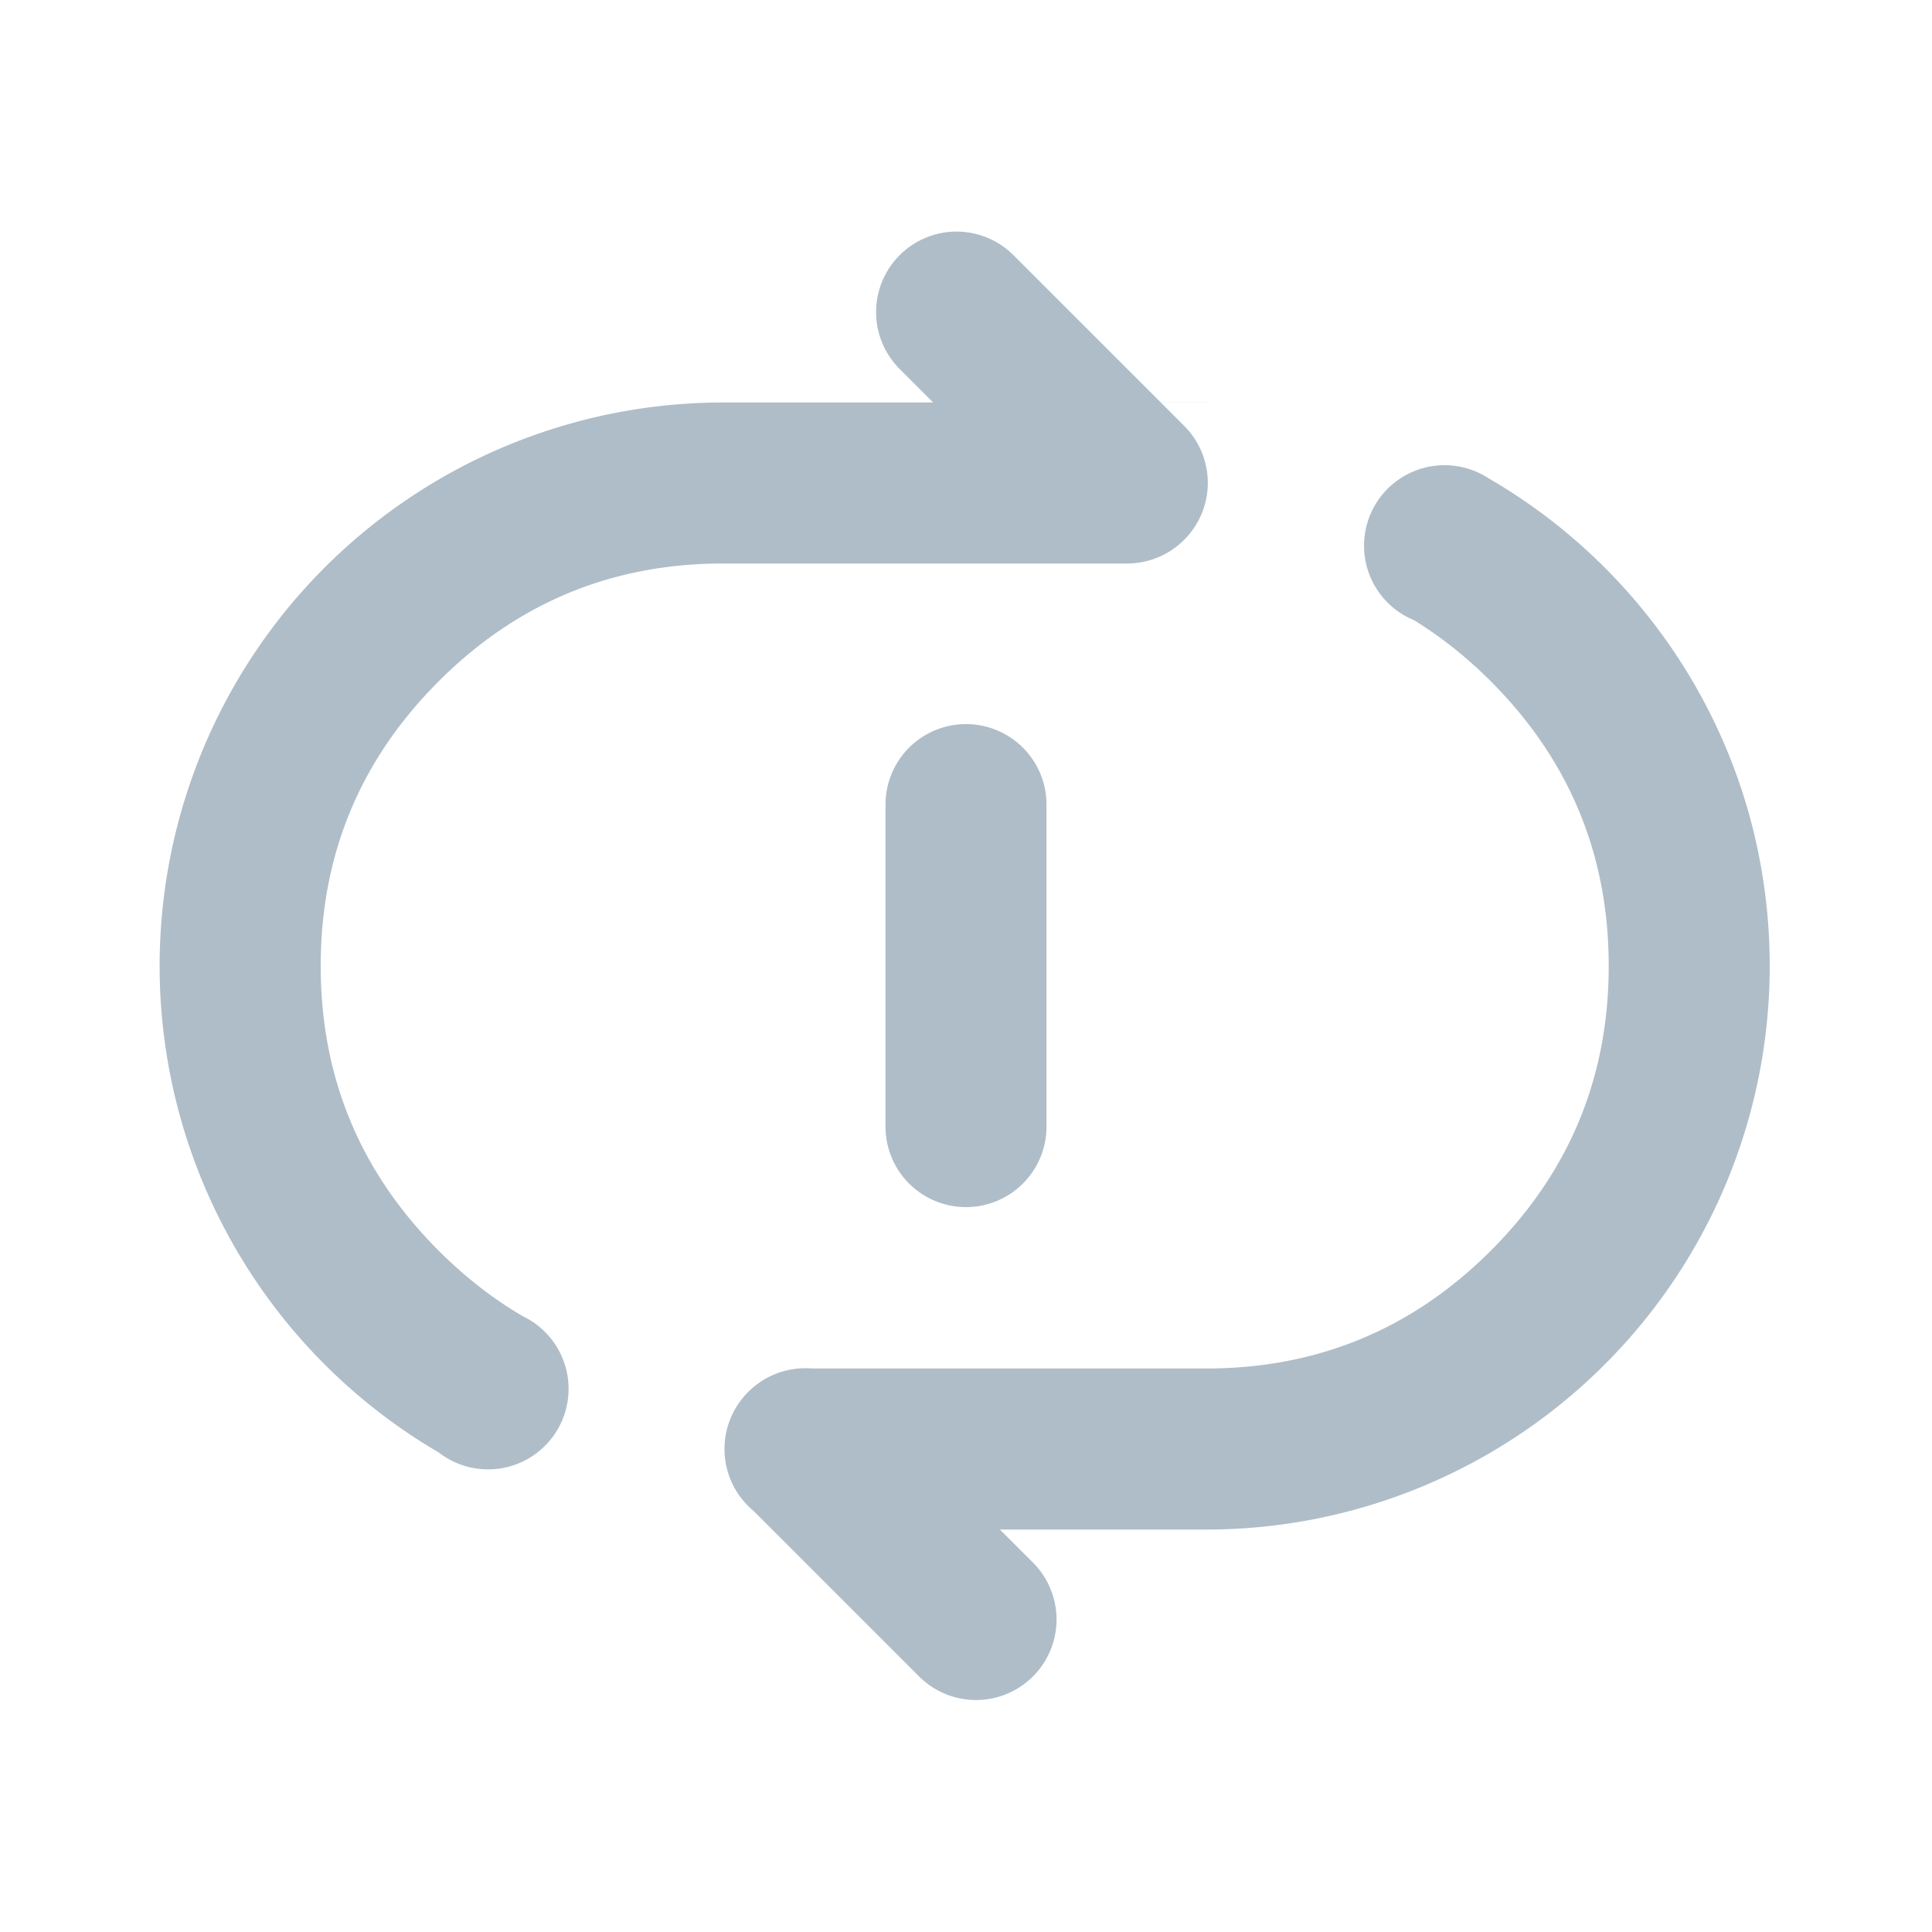 <svg t="1753173387313" class="icon" viewBox="0 0 1024 1024" version="1.1" xmlns="http://www.w3.org/2000/svg" p-id="3811"
     width="200" height="200">
    <path d="M507.008 122.752a42.667 42.667 0 0 0-30.165 72.832l17.749 17.749H383.317A298.667 298.667 0 0 0 232.533 769.835a42.667 42.667 0 1 0 44.672-72.149q-23.808-13.909-44.715-34.816Q169.984 600.32 169.984 512q0-88.363 62.507-150.869Q294.955 298.667 383.317 298.667H597.333a42.667 42.667 0 0 0 30.336-12.587 42.667 42.667 0 0 0 0-60.331l-12.373-12.373h25.301L639.317 213.333h-24.064l-78.08-78.08a42.667 42.667 0 0 0-30.165-12.501zM937.984 512c0-110.507-59.947-206.933-149.12-258.56a42.667 42.667 0 1 0-39.424 75.264q21.589 13.269 40.747 32.427Q852.651 423.68 852.651 512q0 88.363-62.464 150.869Q727.68 725.333 639.317 725.333h-209.067a42.667 42.667 0 0 0-33.621 12.373l-0.512 0.512a42.667 42.667 0 0 0 3.371 62.677l87.637 87.637a42.667 42.667 0 0 0 60.373-60.331l-17.536-17.493h109.355a298.667 298.667 0 0 0 298.667-298.709z"
          p-id="3812" fill="#afbdc8"></path>
    <path d="M469.333 597.333v-170.667a42.667 42.667 0 1 1 85.333 0v170.667a42.667 42.667 0 0 1-85.333 0z"
          p-id="3813" fill="#afbdc8"></path>
</svg>